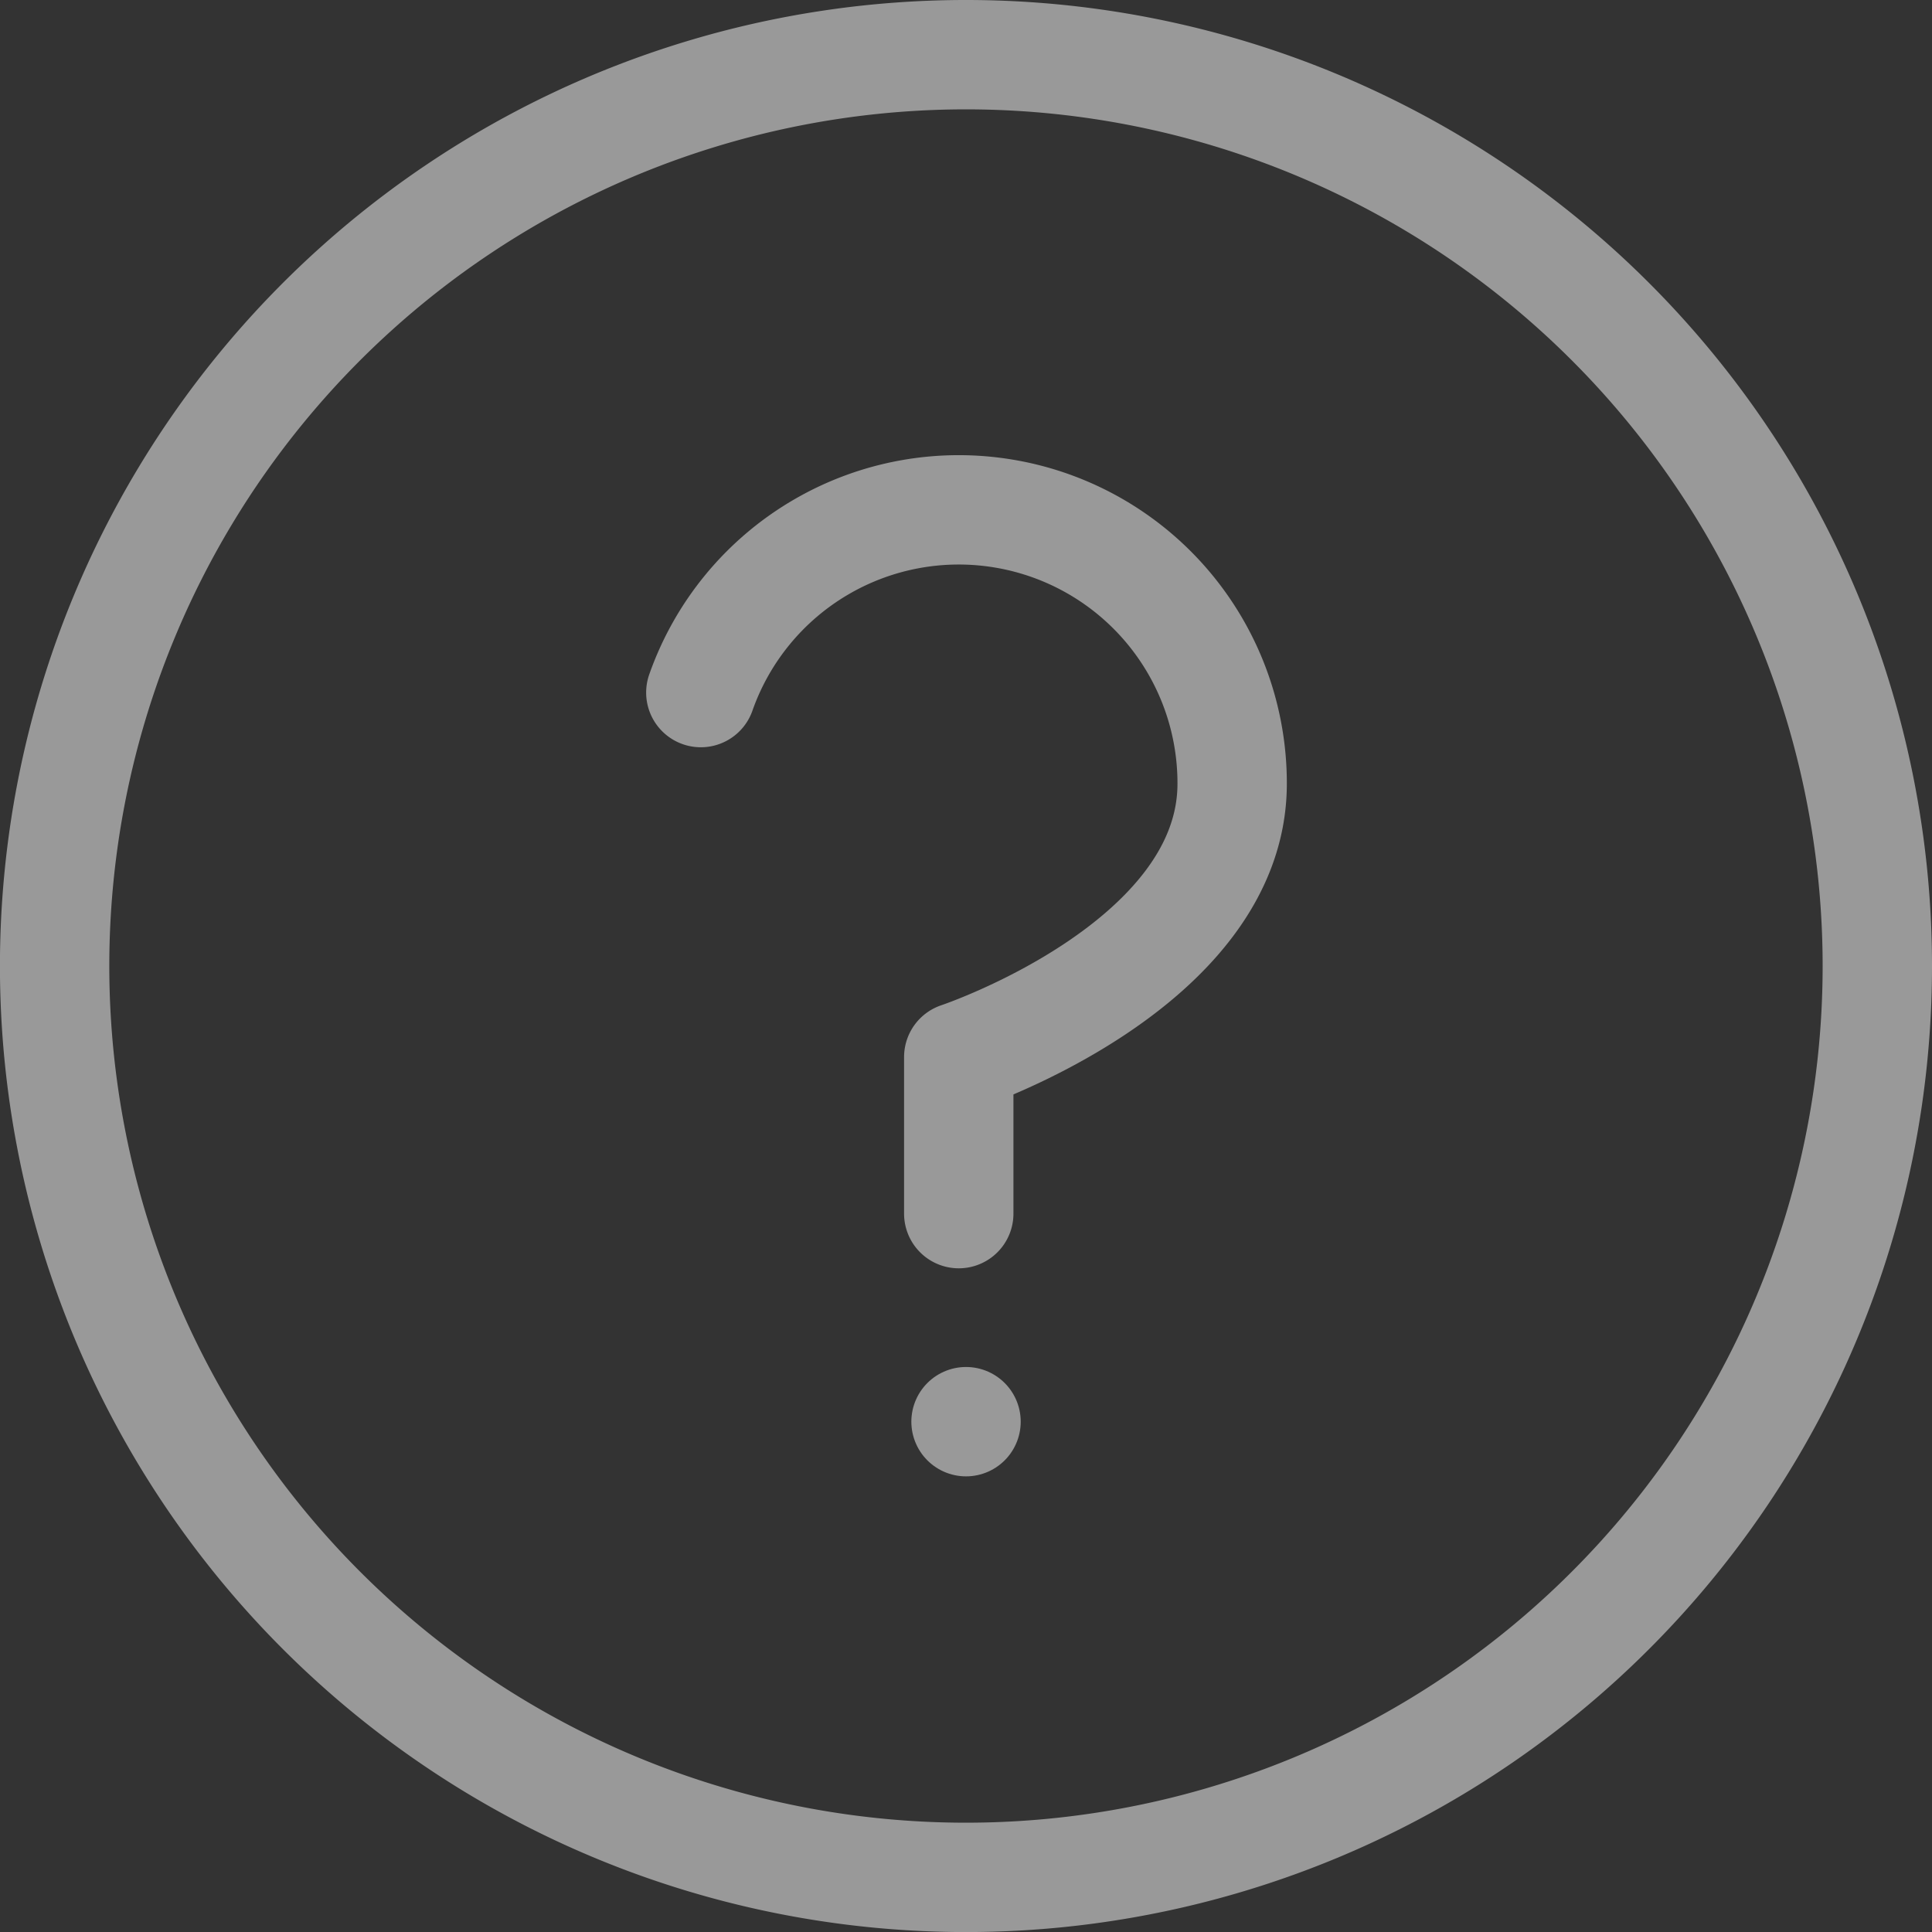 <svg xmlns="http://www.w3.org/2000/svg" width="35.333" height="35.333" viewBox="0 0 35.333 35.333">
  <rect x="0" y="0" width="35.333" height="35.333" fill="#333333" stroke="none"/>
  <g id="Icon_feather-help-circle" data-name="Icon feather-help-circle" transform="translate(-2 -2)" opacity="0.502">
    <path id="Path_46" data-name="Path 46" d="M36.333,19.667A16.667,16.667,0,1,1,19.667,3,16.667,16.667,0,0,1,36.333,19.667Z" transform="translate(0 0)" fill="none" stroke="#fff" stroke-linecap="round" stroke-linejoin="round" stroke-width="2"/>
    <path id="Path_47" data-name="Path 47" d="M13.635,13.834A5,5,0,0,1,23.352,15.5c0,3.333-5,5-5,5v2.863" transform="translate(1.182 0.832)" fill="none" stroke="#fff" stroke-linecap="round" stroke-linejoin="round" stroke-width="2"/>
    <path id="Path_48" data-name="Path 48" d="M18,25.5h0" transform="translate(1.667 2.5)" fill="none" stroke="#fff" stroke-linecap="round" stroke-linejoin="round" stroke-width="2"/>
  </g>
</svg>

